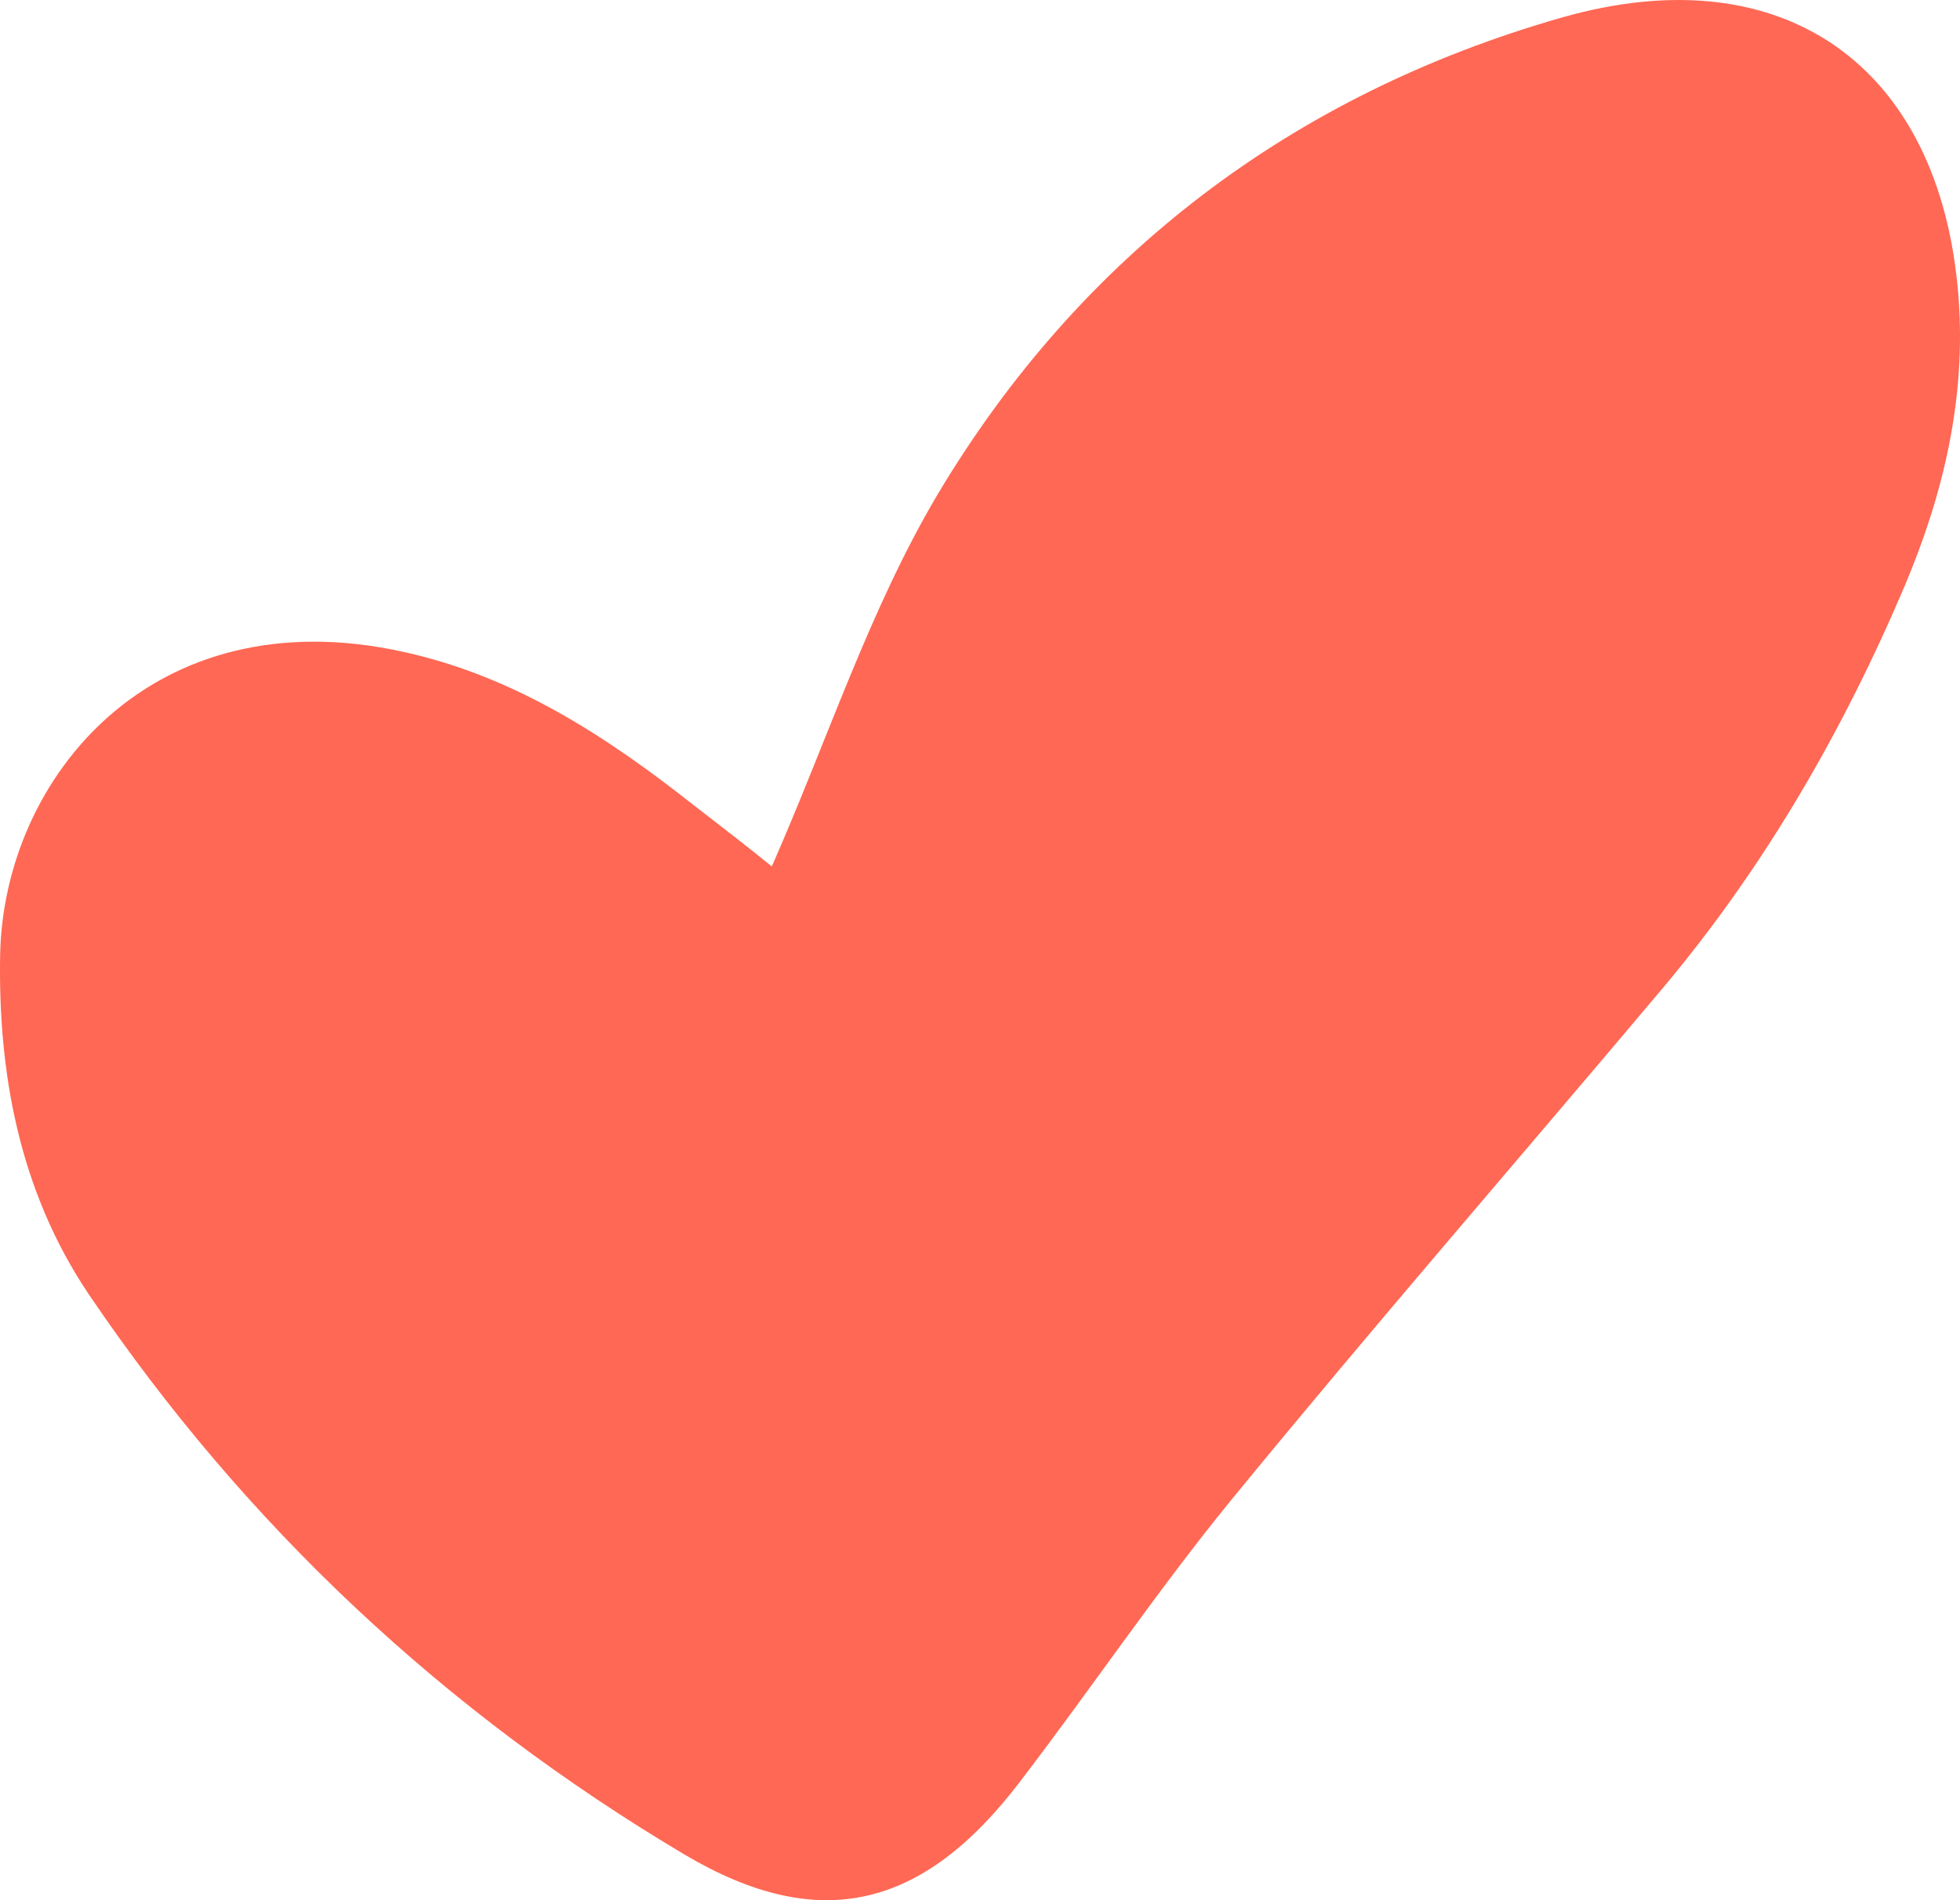 <svg xmlns="http://www.w3.org/2000/svg" width="66" height="64" viewBox="0 0 66 64" fill="none"><path d="M25.989 29.183C27.878 24.895 29.283 20.512 31.583 16.634C36.378 8.614 43.498 3.195 52.579 0.594C60.062 -1.55 65.341 2.232 65.947 9.963C66.213 13.359 65.462 16.586 64.155 19.693C62.072 24.606 59.432 29.183 55.994 33.277C51.15 39.033 46.21 44.717 41.44 50.546C38.945 53.604 36.742 56.88 34.344 60.011C31.099 64.274 27.612 65.165 23.059 62.468C14.995 57.675 8.263 51.389 2.984 43.585C0.635 40.093 -0.068 36.095 0.005 32.145C0.126 26.22 5.115 20.078 13.591 21.957C17.32 22.776 20.419 24.799 23.35 27.111C24.343 27.882 25.287 28.605 25.989 29.183Z" fill="#FF6854"></path></svg>